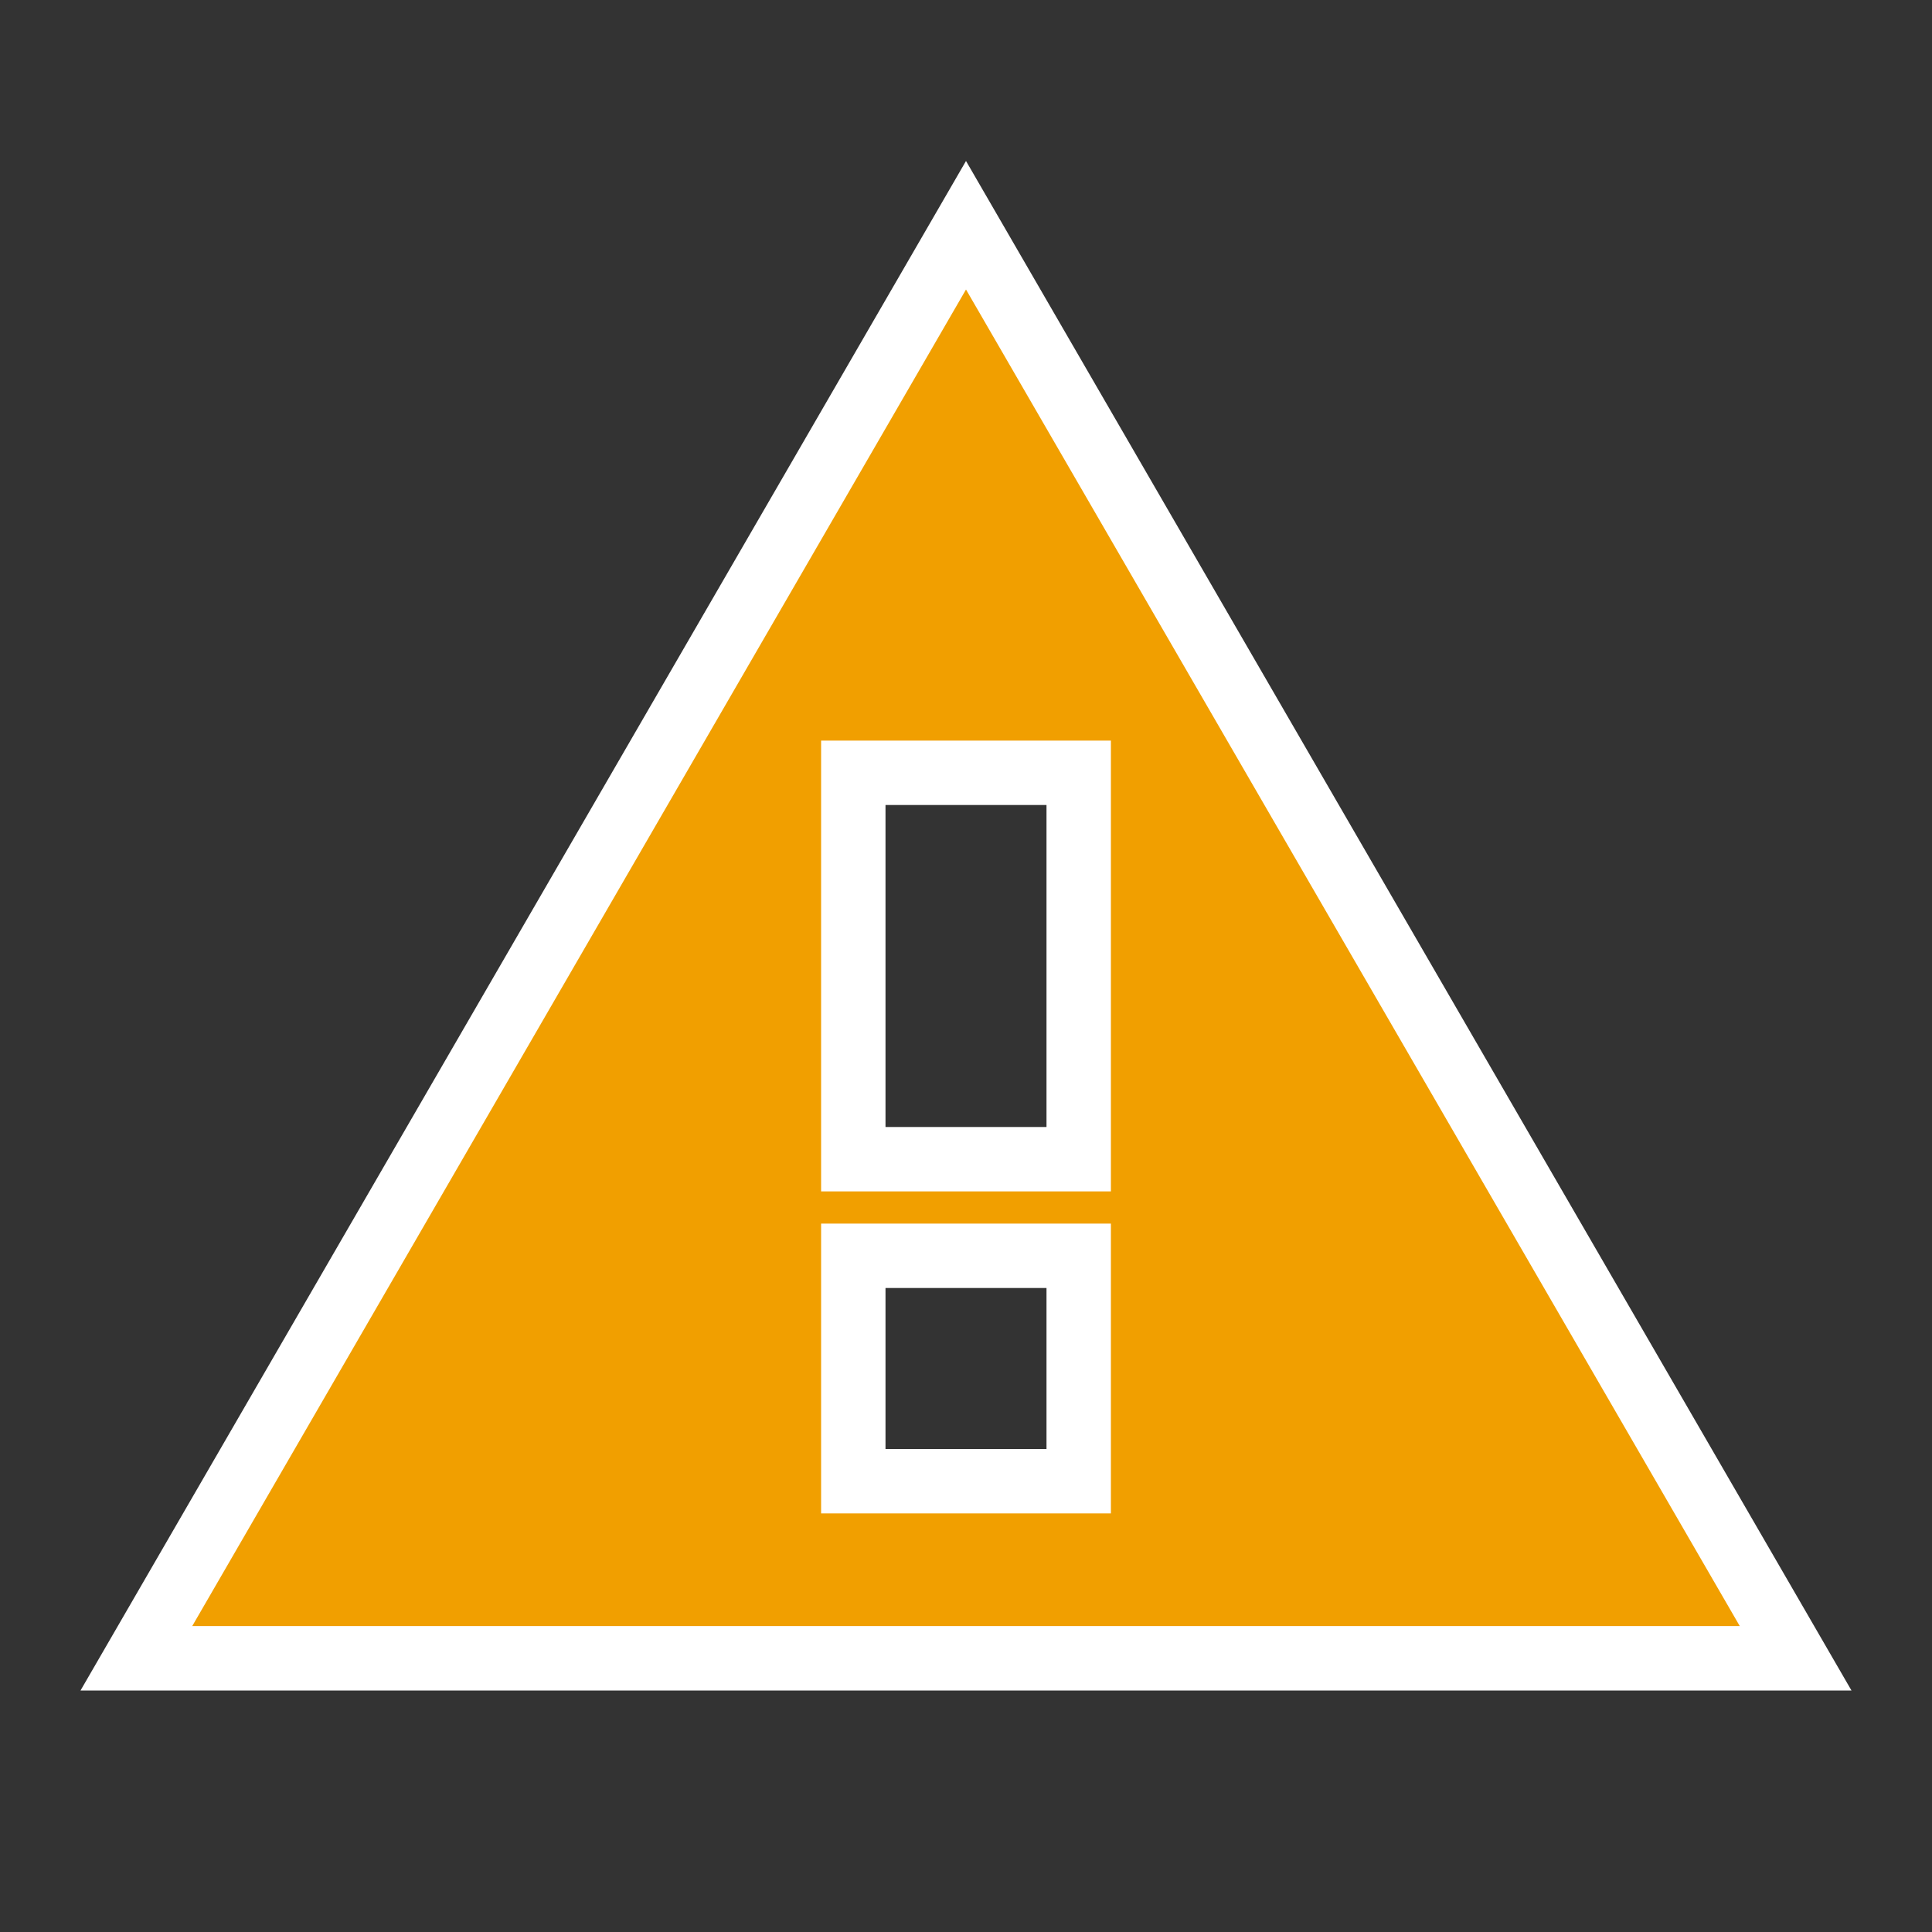 <svg width="24" height="24" viewBox="0 0 24 24" fill="none" xmlns="http://www.w3.org/2000/svg">
<rect x="0" y="0" width="24" height="24" fill="#333333" stroke="none"/>
<path d="M13 18.4H13.4V18V16V15.6H13H11H10.6V16V18V18.4H11H13ZM13 14.4H13.4V14V10V9.6H13H11H10.6V10V14V14.4H11H13ZM12 2.798L22.306 20.6H1.694L12 2.798Z" fill="#F19F00" stroke="white" stroke-width="0.8"/>
</svg>
